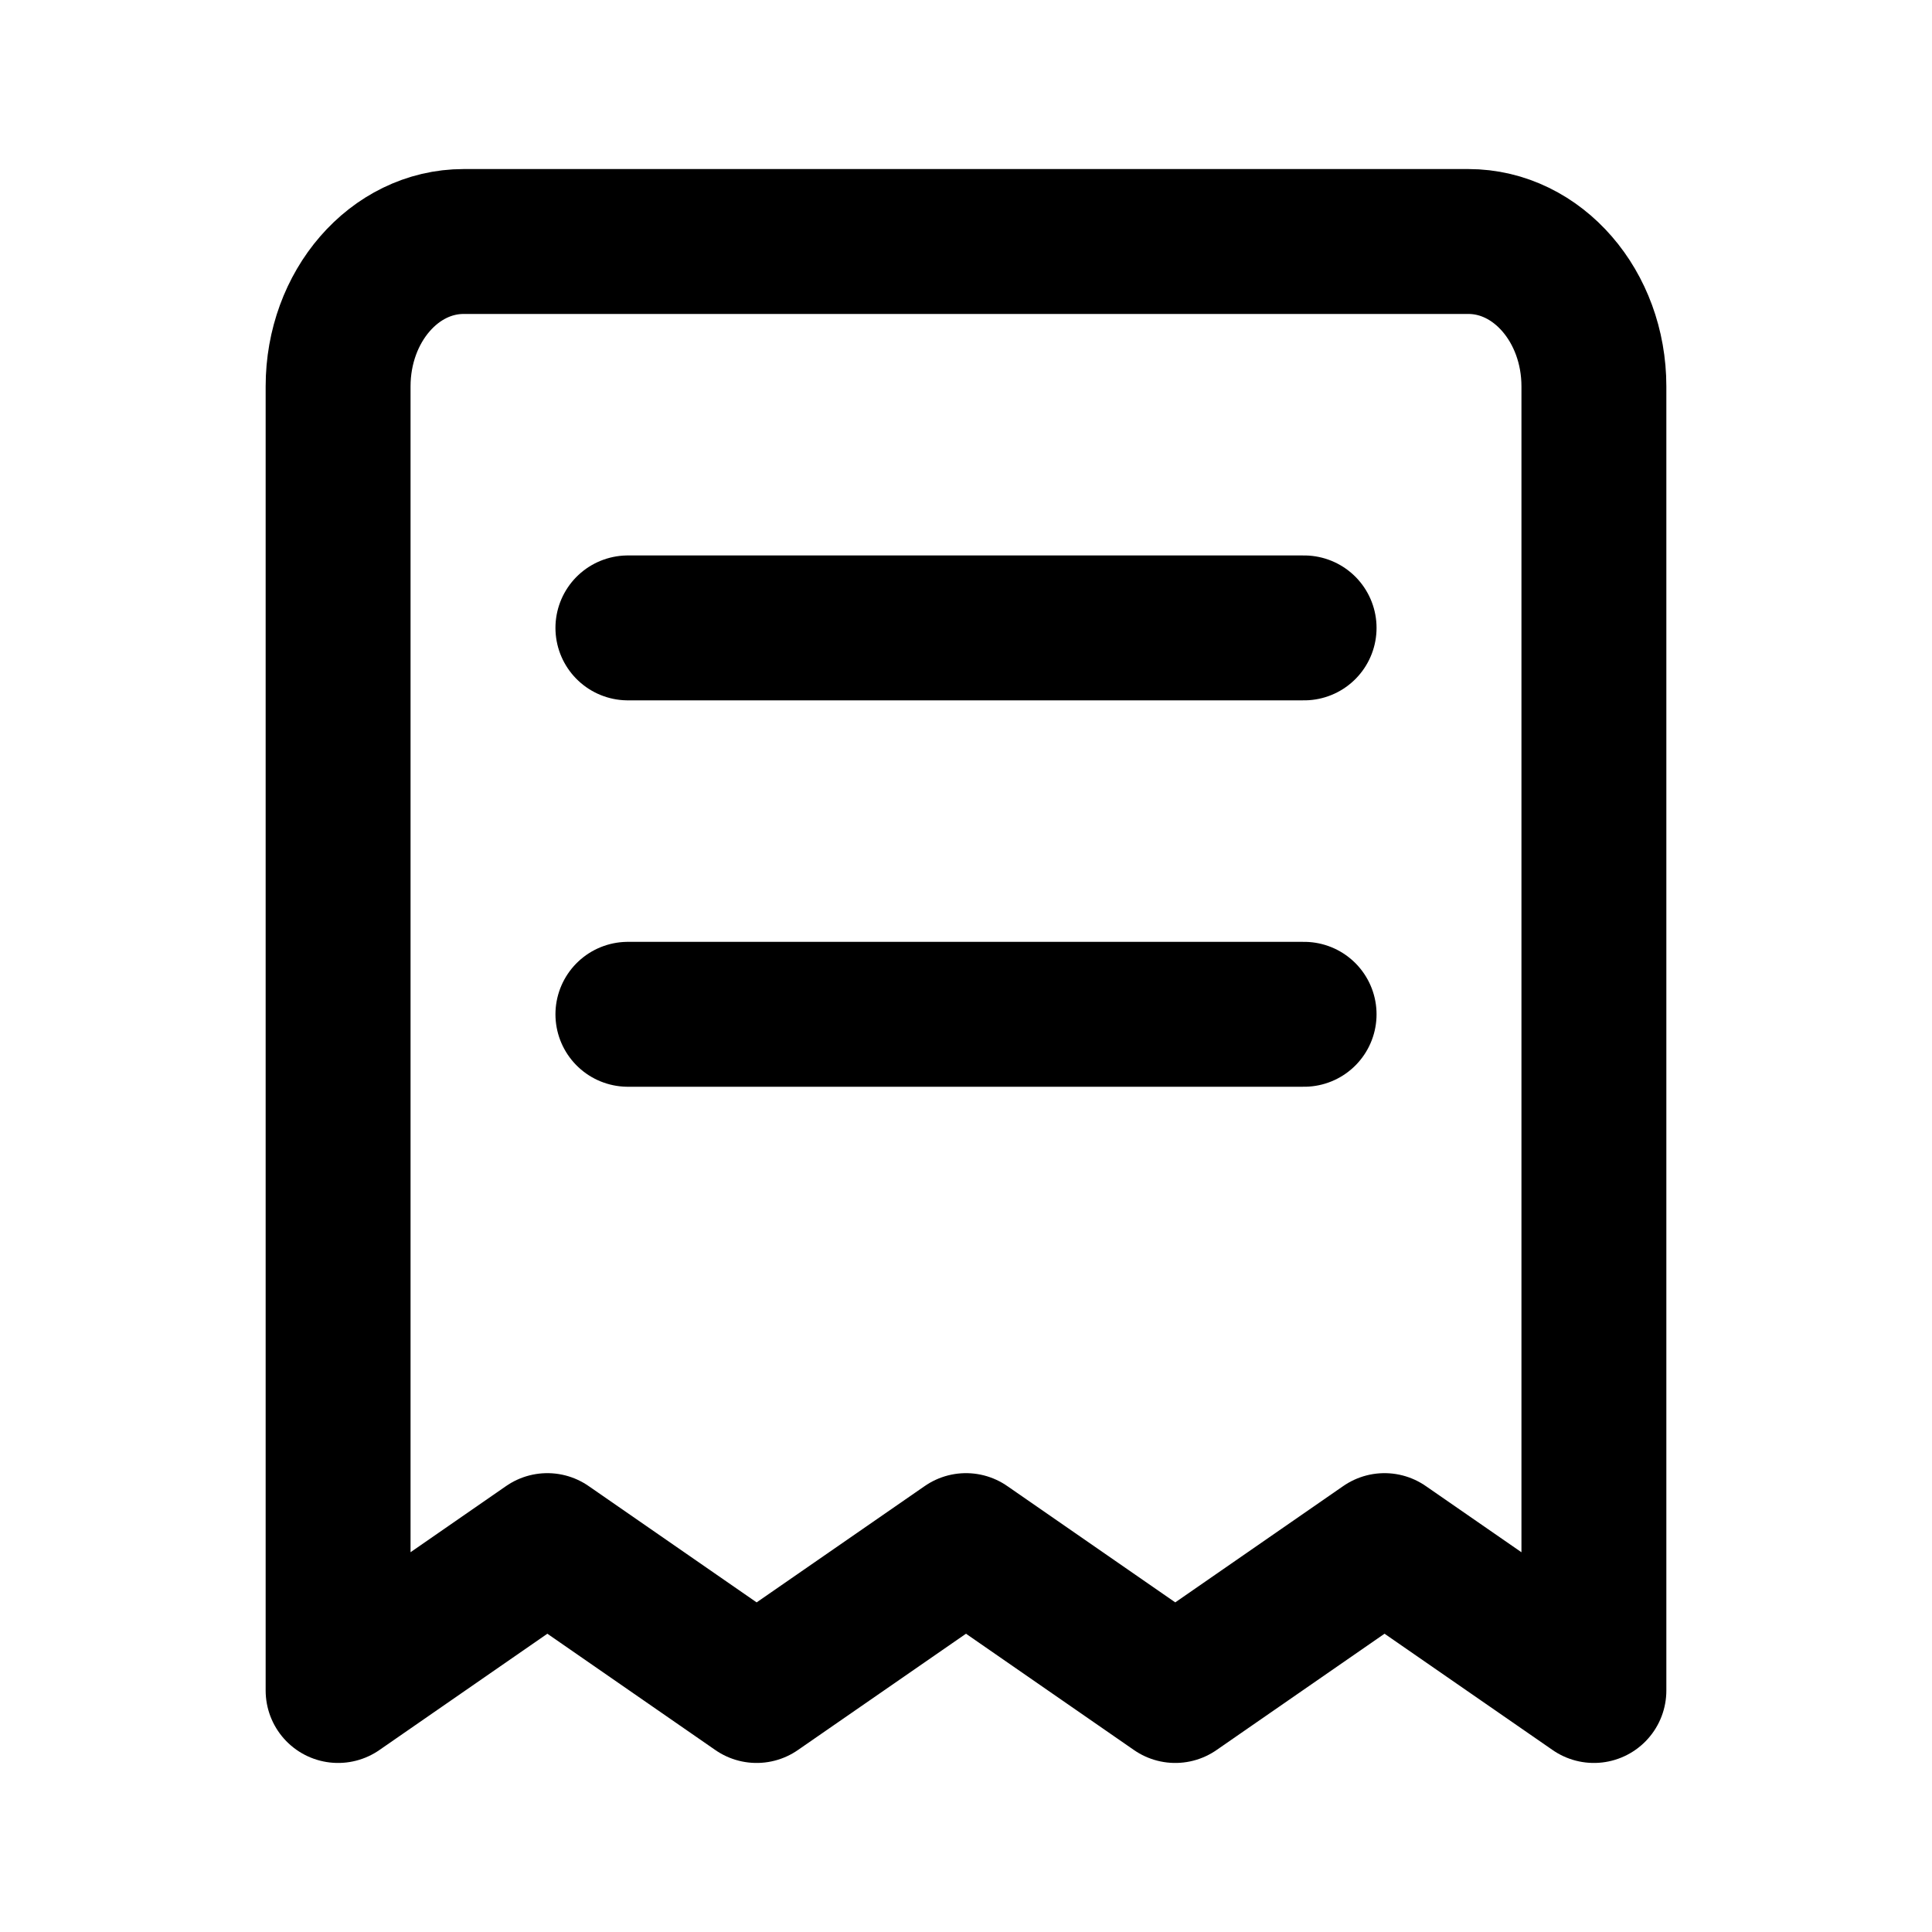 <svg width="16" height="16" viewBox="0 0 16 16" fill="none" xmlns="http://www.w3.org/2000/svg">
<path d="M5.2 5.2H10.8M5.2 8.4H10.8M3.84 2H12.16C12.734 2 13.2 2.537 13.2 3.2V14L11.466 12.8L9.733 14L8 12.8L6.266 14L4.533 12.8L2.8 14V3.2C2.8 2.537 3.265 2 3.84 2Z" stroke="black" stroke-width="1.2" stroke-linecap="round" stroke-linejoin="round"/>
</svg>
